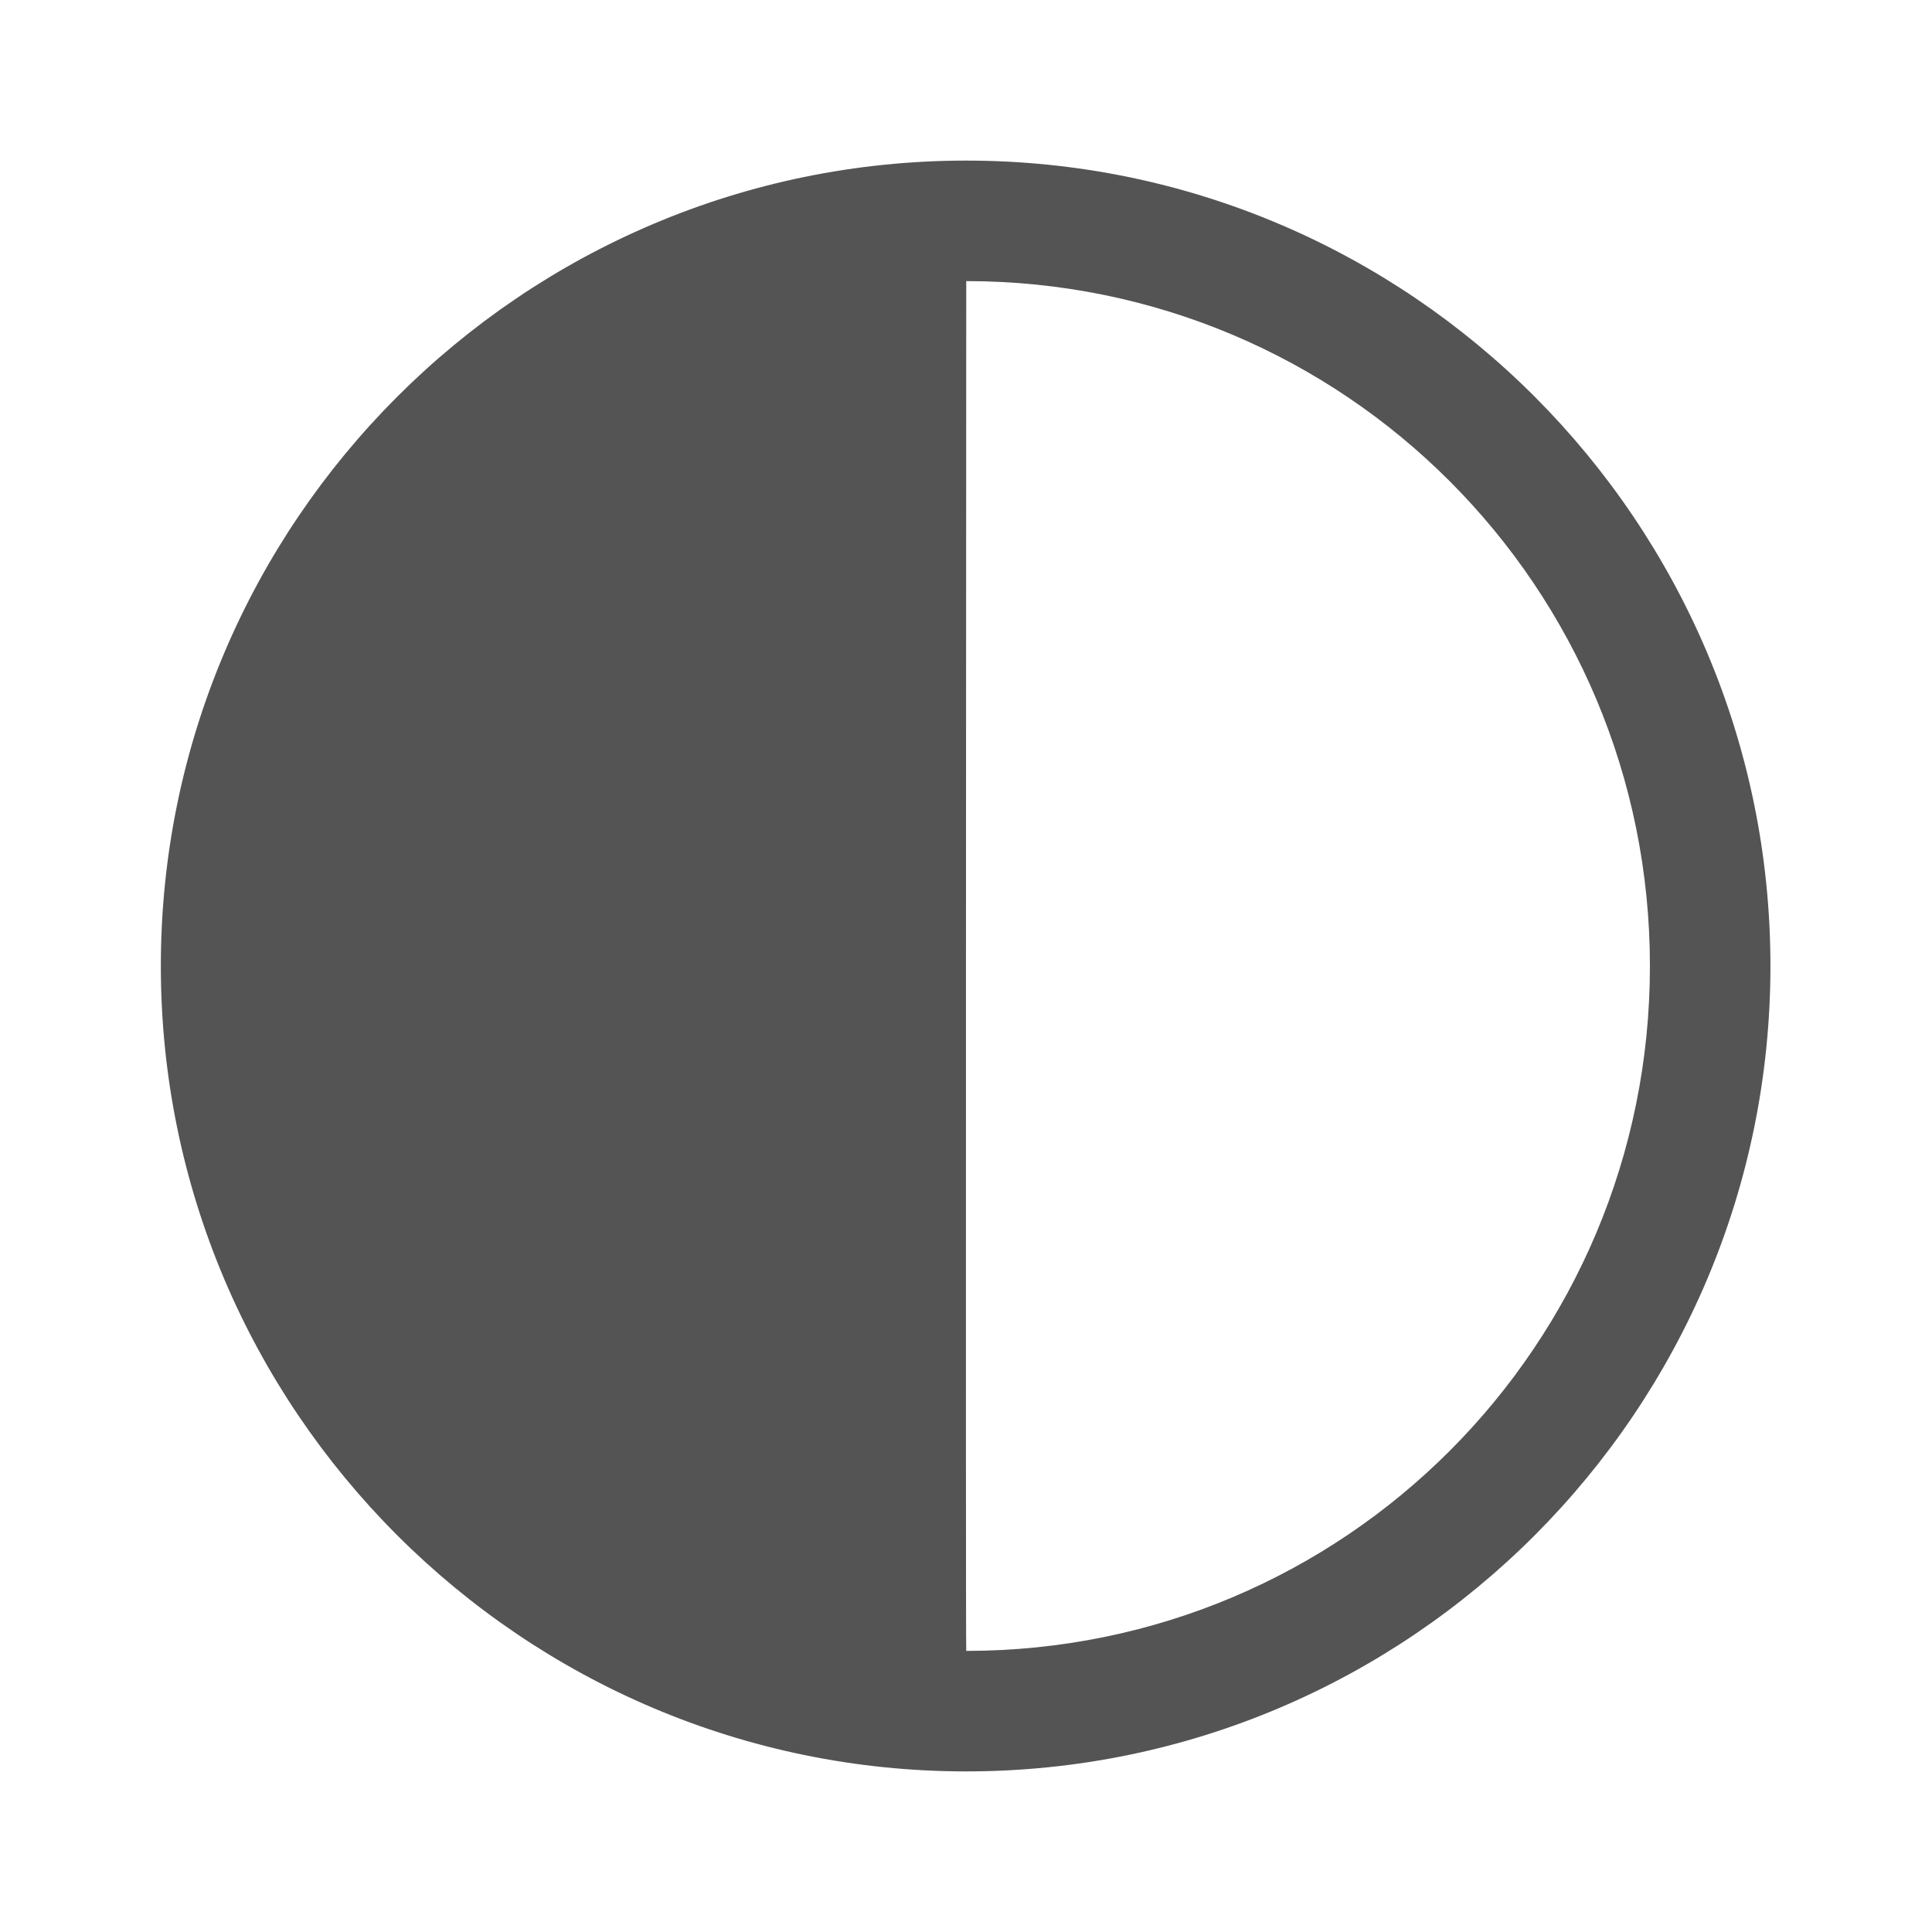 <svg width="32" xmlns="http://www.w3.org/2000/svg" height="32" viewBox="0 0 32 32" xmlns:xlink="http://www.w3.org/1999/xlink">
<path style="fill:#545454" d="M 16.004 2.66 C 8.652 2.66 2.664 8.648 2.664 16 C 2.664 23.352 8.652 29.34 16.004 29.34 C 23.359 29.34 29.324 23.352 29.324 16 C 29.324 8.648 23.359 2.66 16.004 2.66 Z M 16.004 4.656 C 22.277 4.656 27.328 9.73 27.328 16 C 27.328 22.273 22.277 27.344 16.004 27.344 C 15.992 27.297 16.004 4.656 16.004 4.656 Z "/>
</svg>
